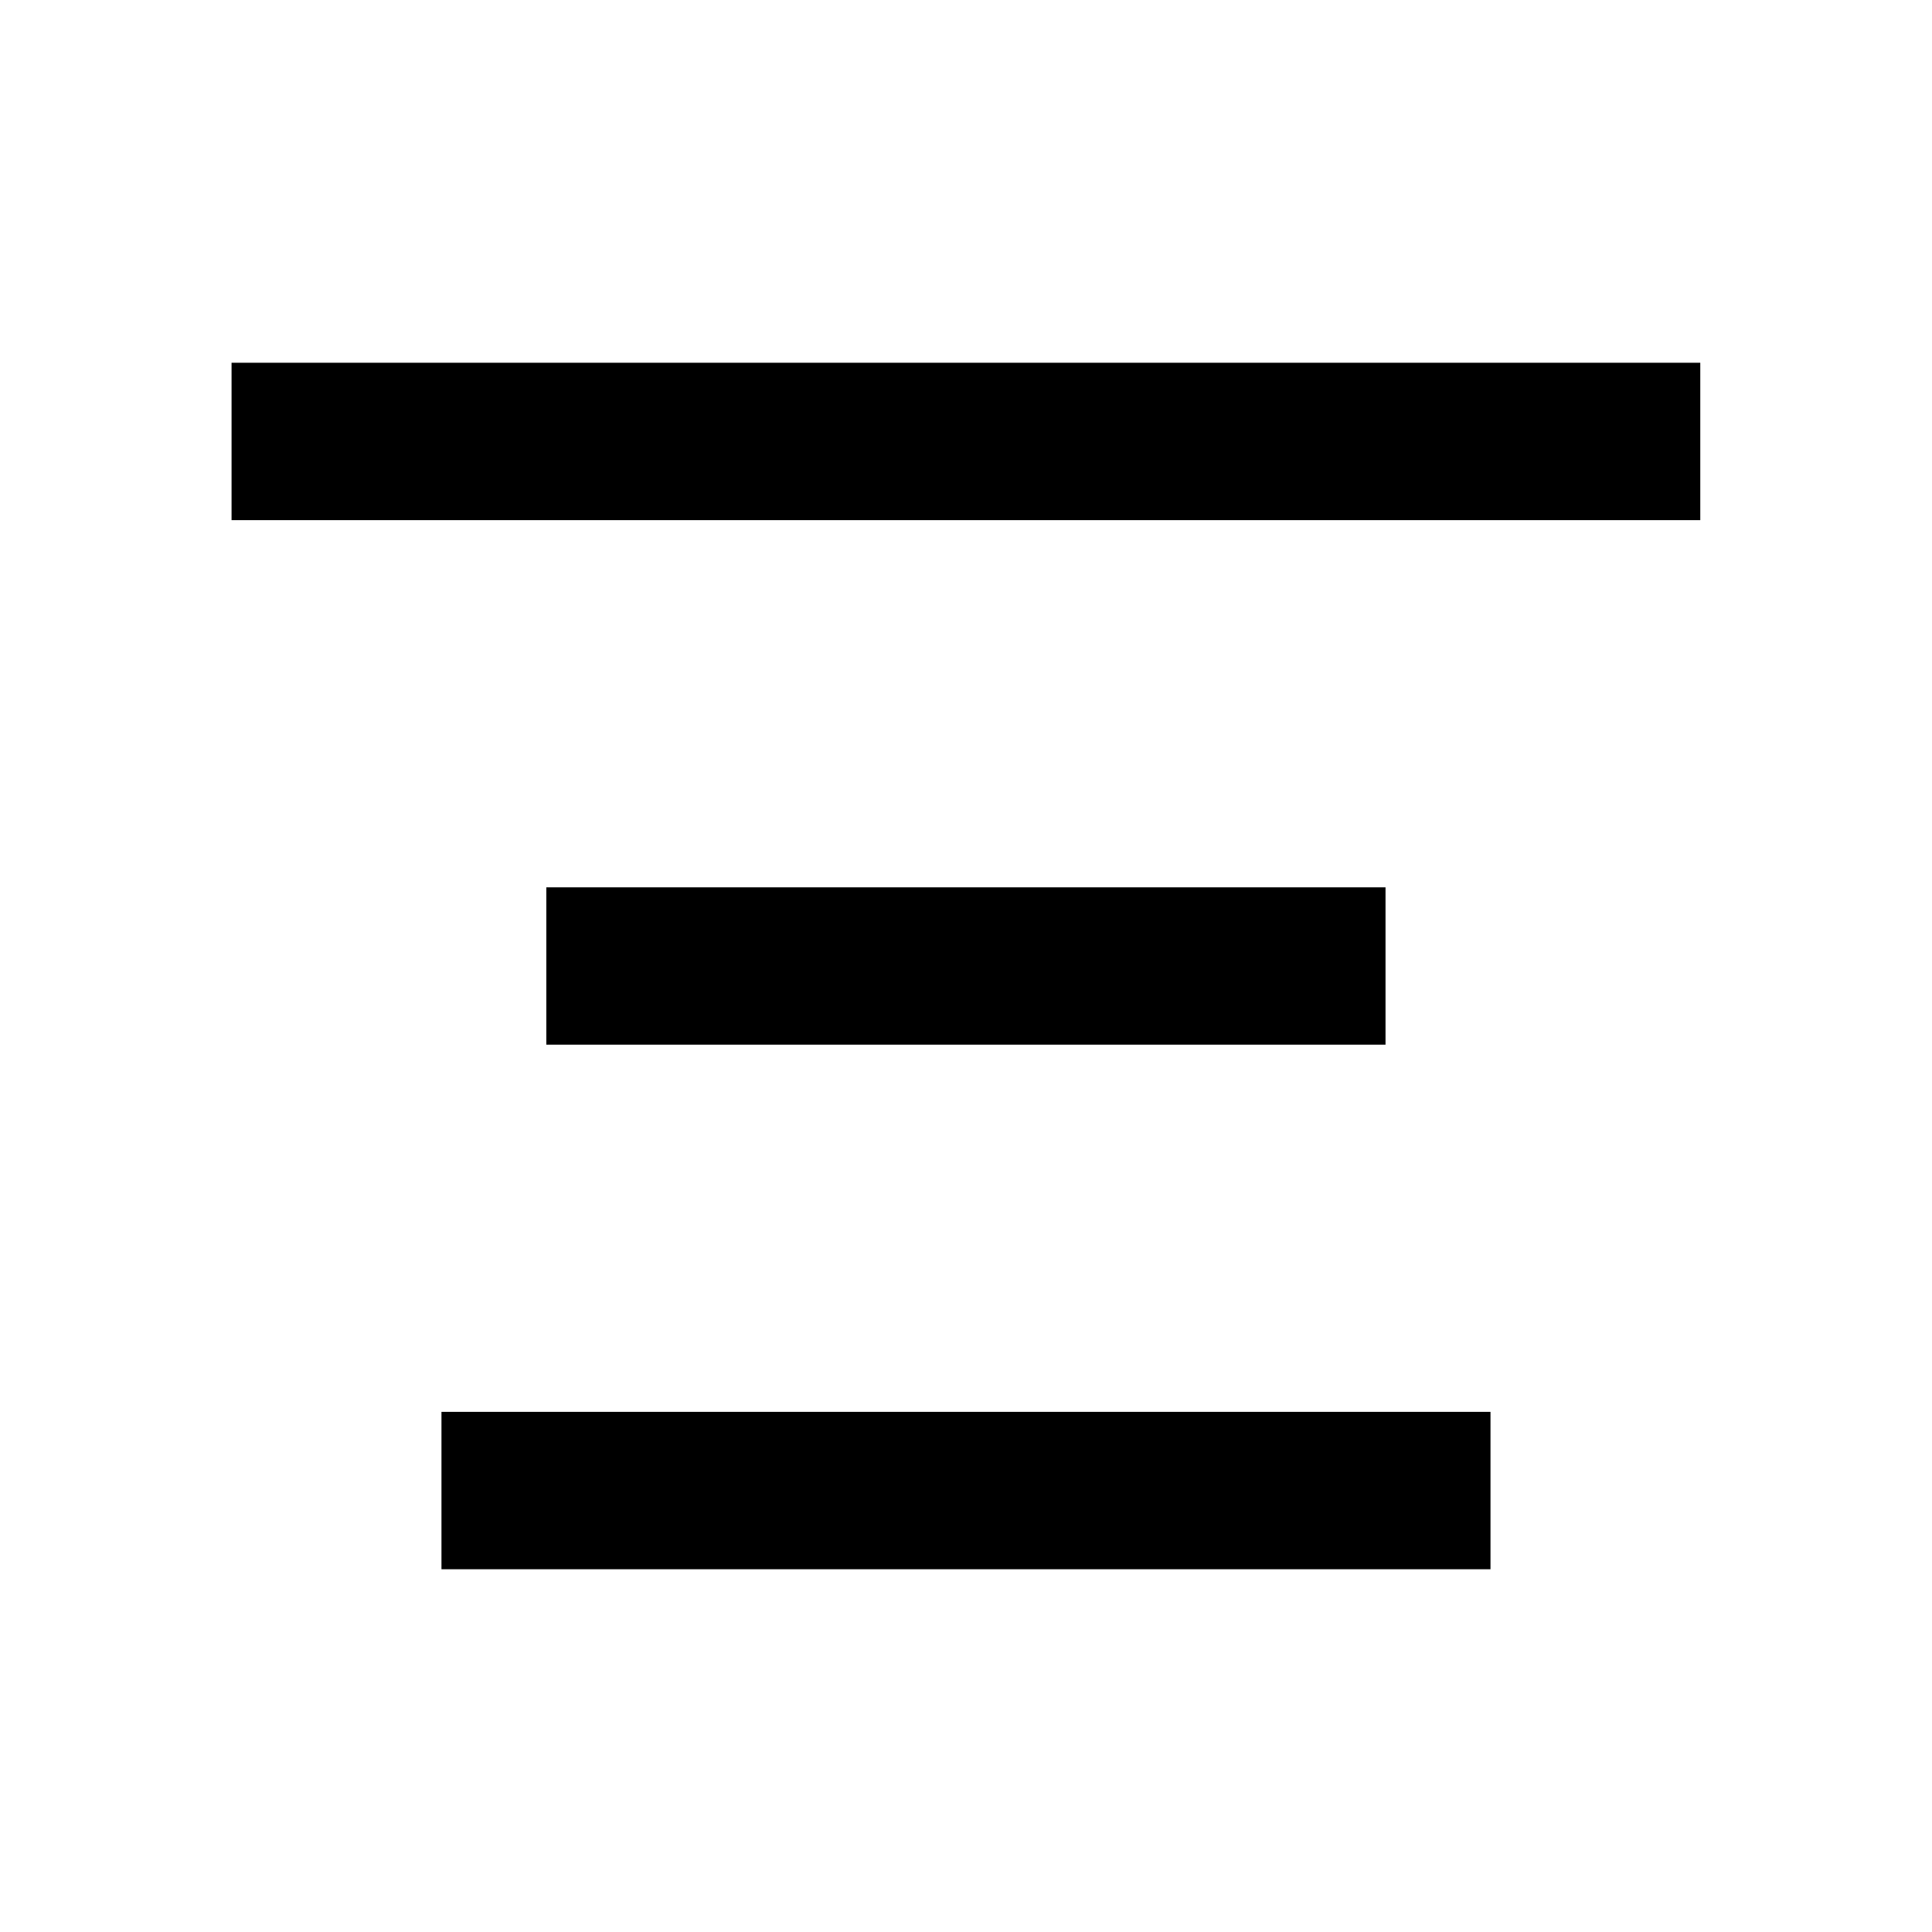 <svg width="48" height="48" viewBox="0 0 48 48" fill="none" xmlns="http://www.w3.org/2000/svg"><path d="M34.423 22.045v3.91h-20.85v-3.91h20.85zm2.608 13.032v3.91H10.968v-3.91H37.03zm5.212-26.064v3.91H5.753v-3.91h36.49z" fill="currentColor"/></svg>